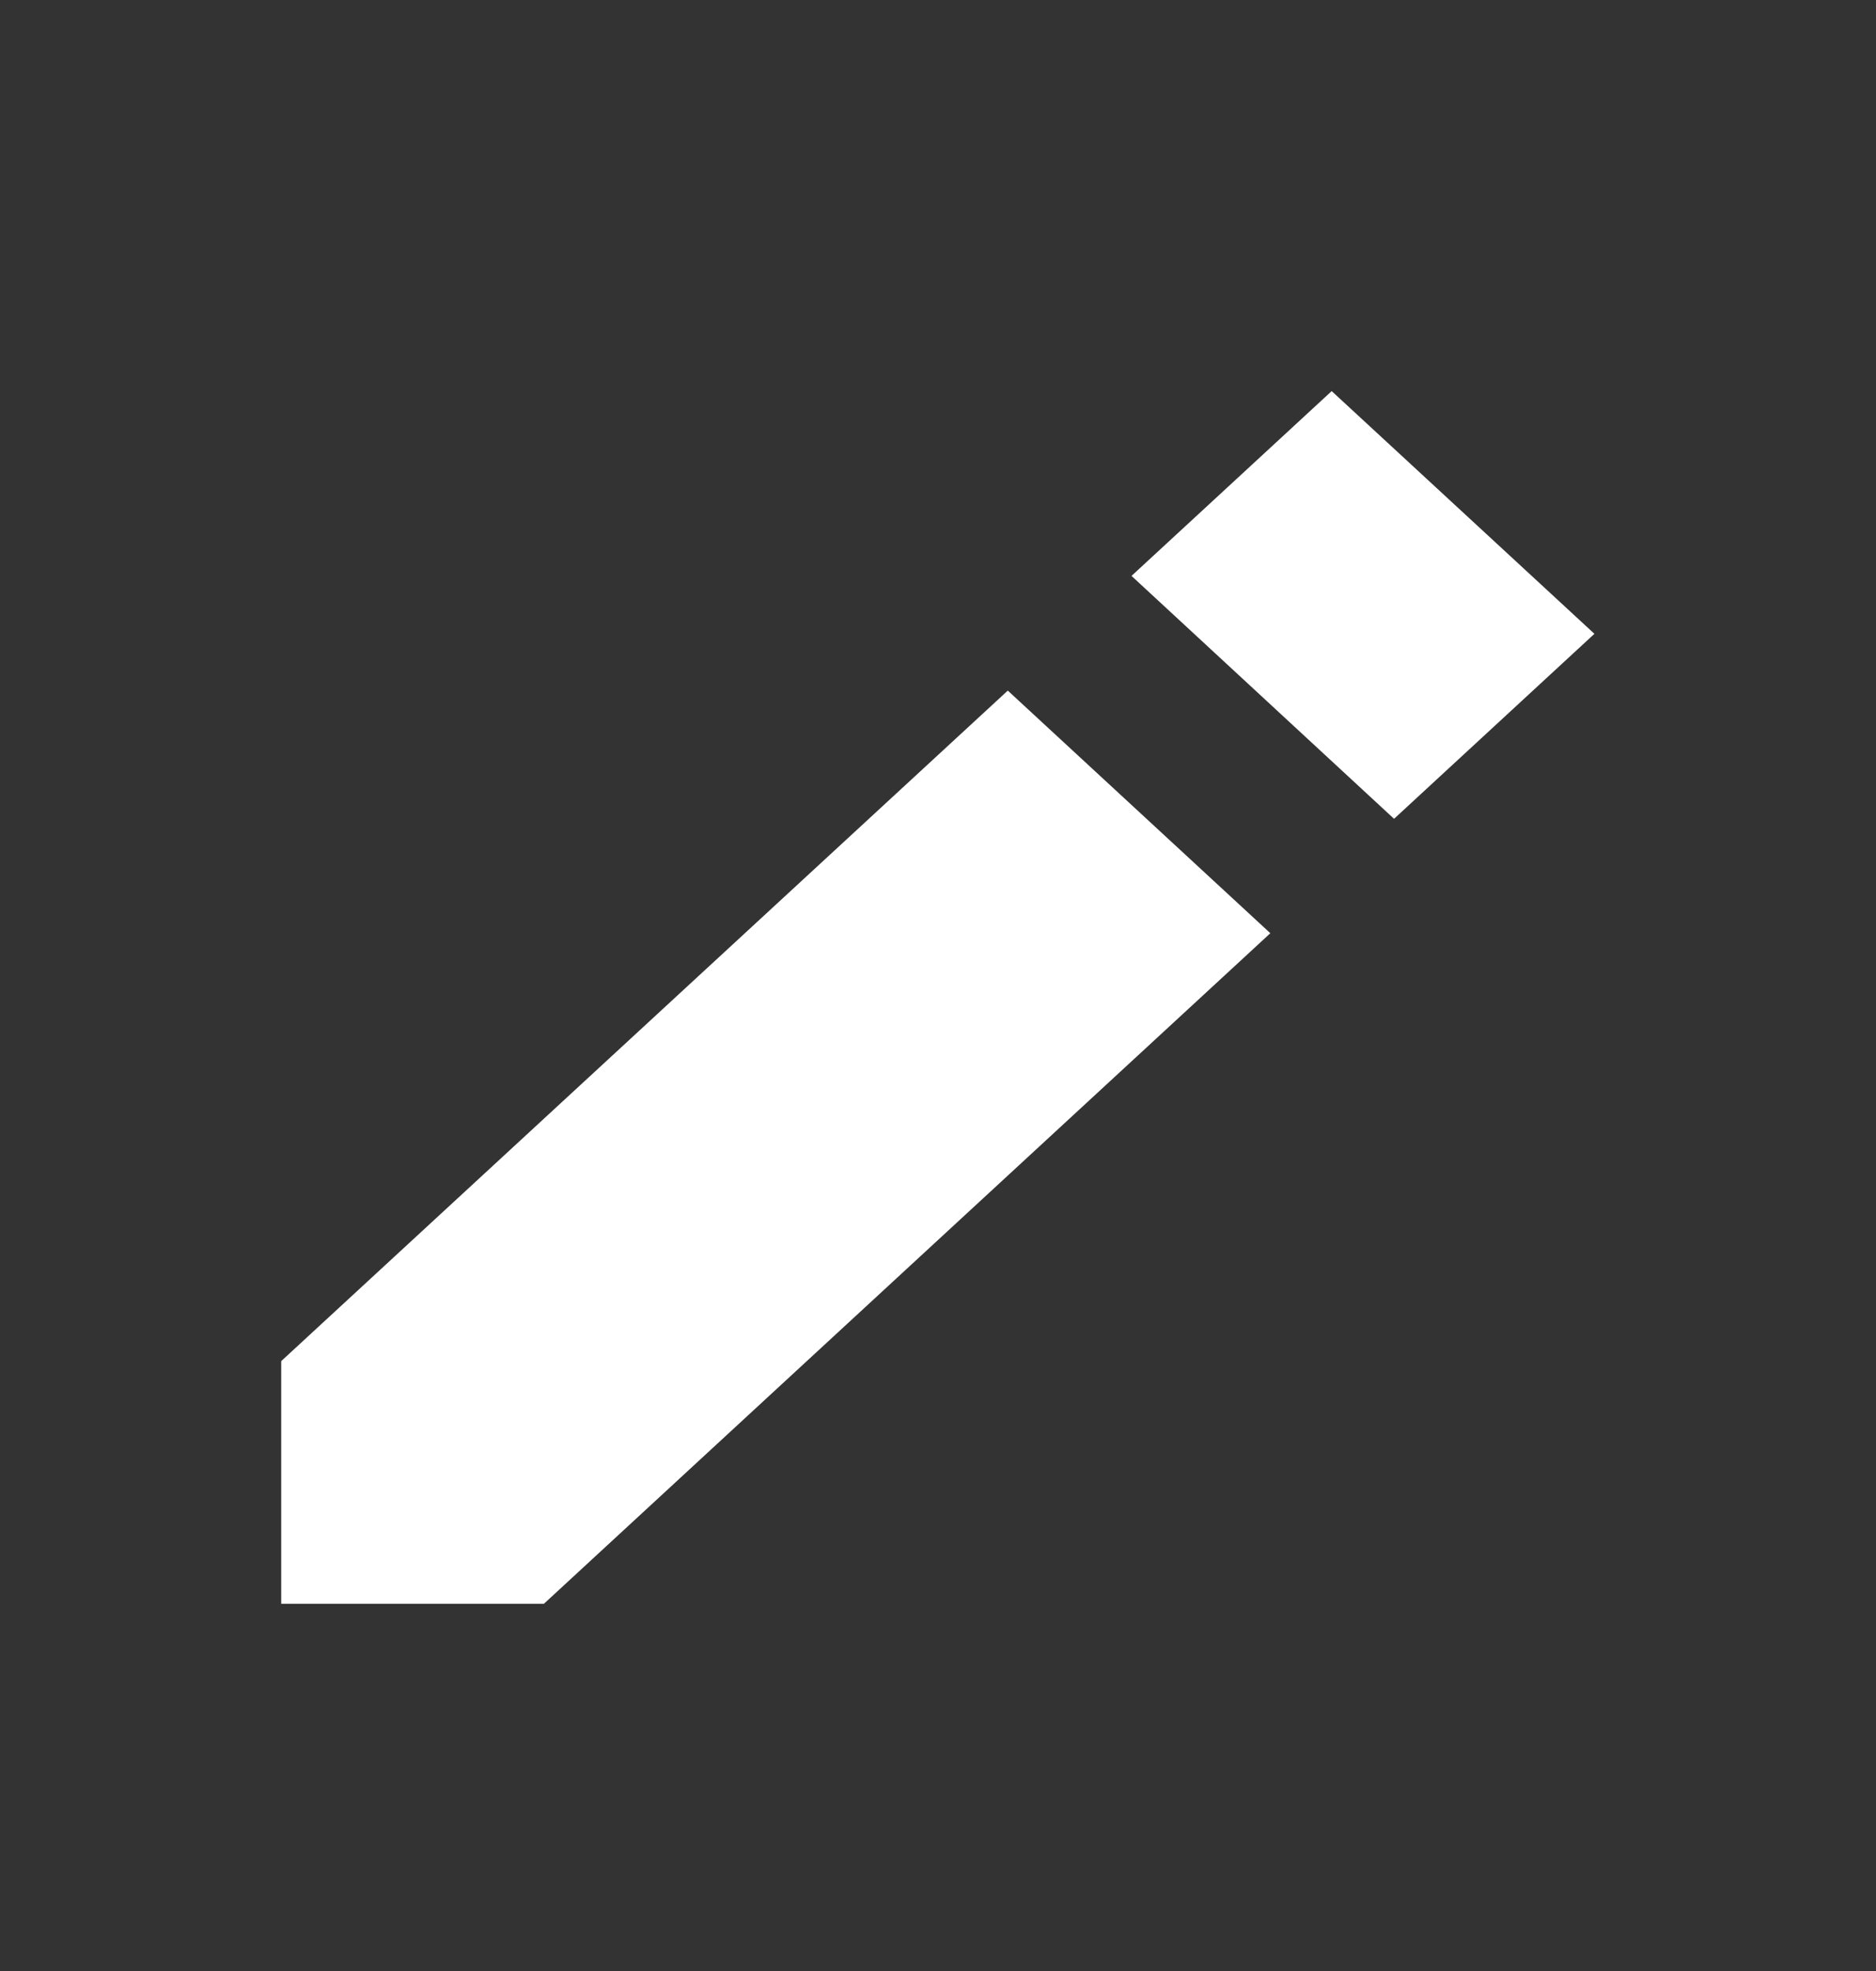 <svg width="20" height="21" viewBox="0 0 20 21" fill="none" xmlns="http://www.w3.org/2000/svg">
<rect x="0" y="0" width="20" height="21" fill="#333333" stroke="none"/>
<path d="M2.998 14.502V17.088H5.798L13.543 9.943L10.744 7.358L2.998 14.502ZM14.862 8.724L12.063 6.136L14.197 4.167L16.998 6.753L14.862 8.724Z" fill="white"/>
</svg>
